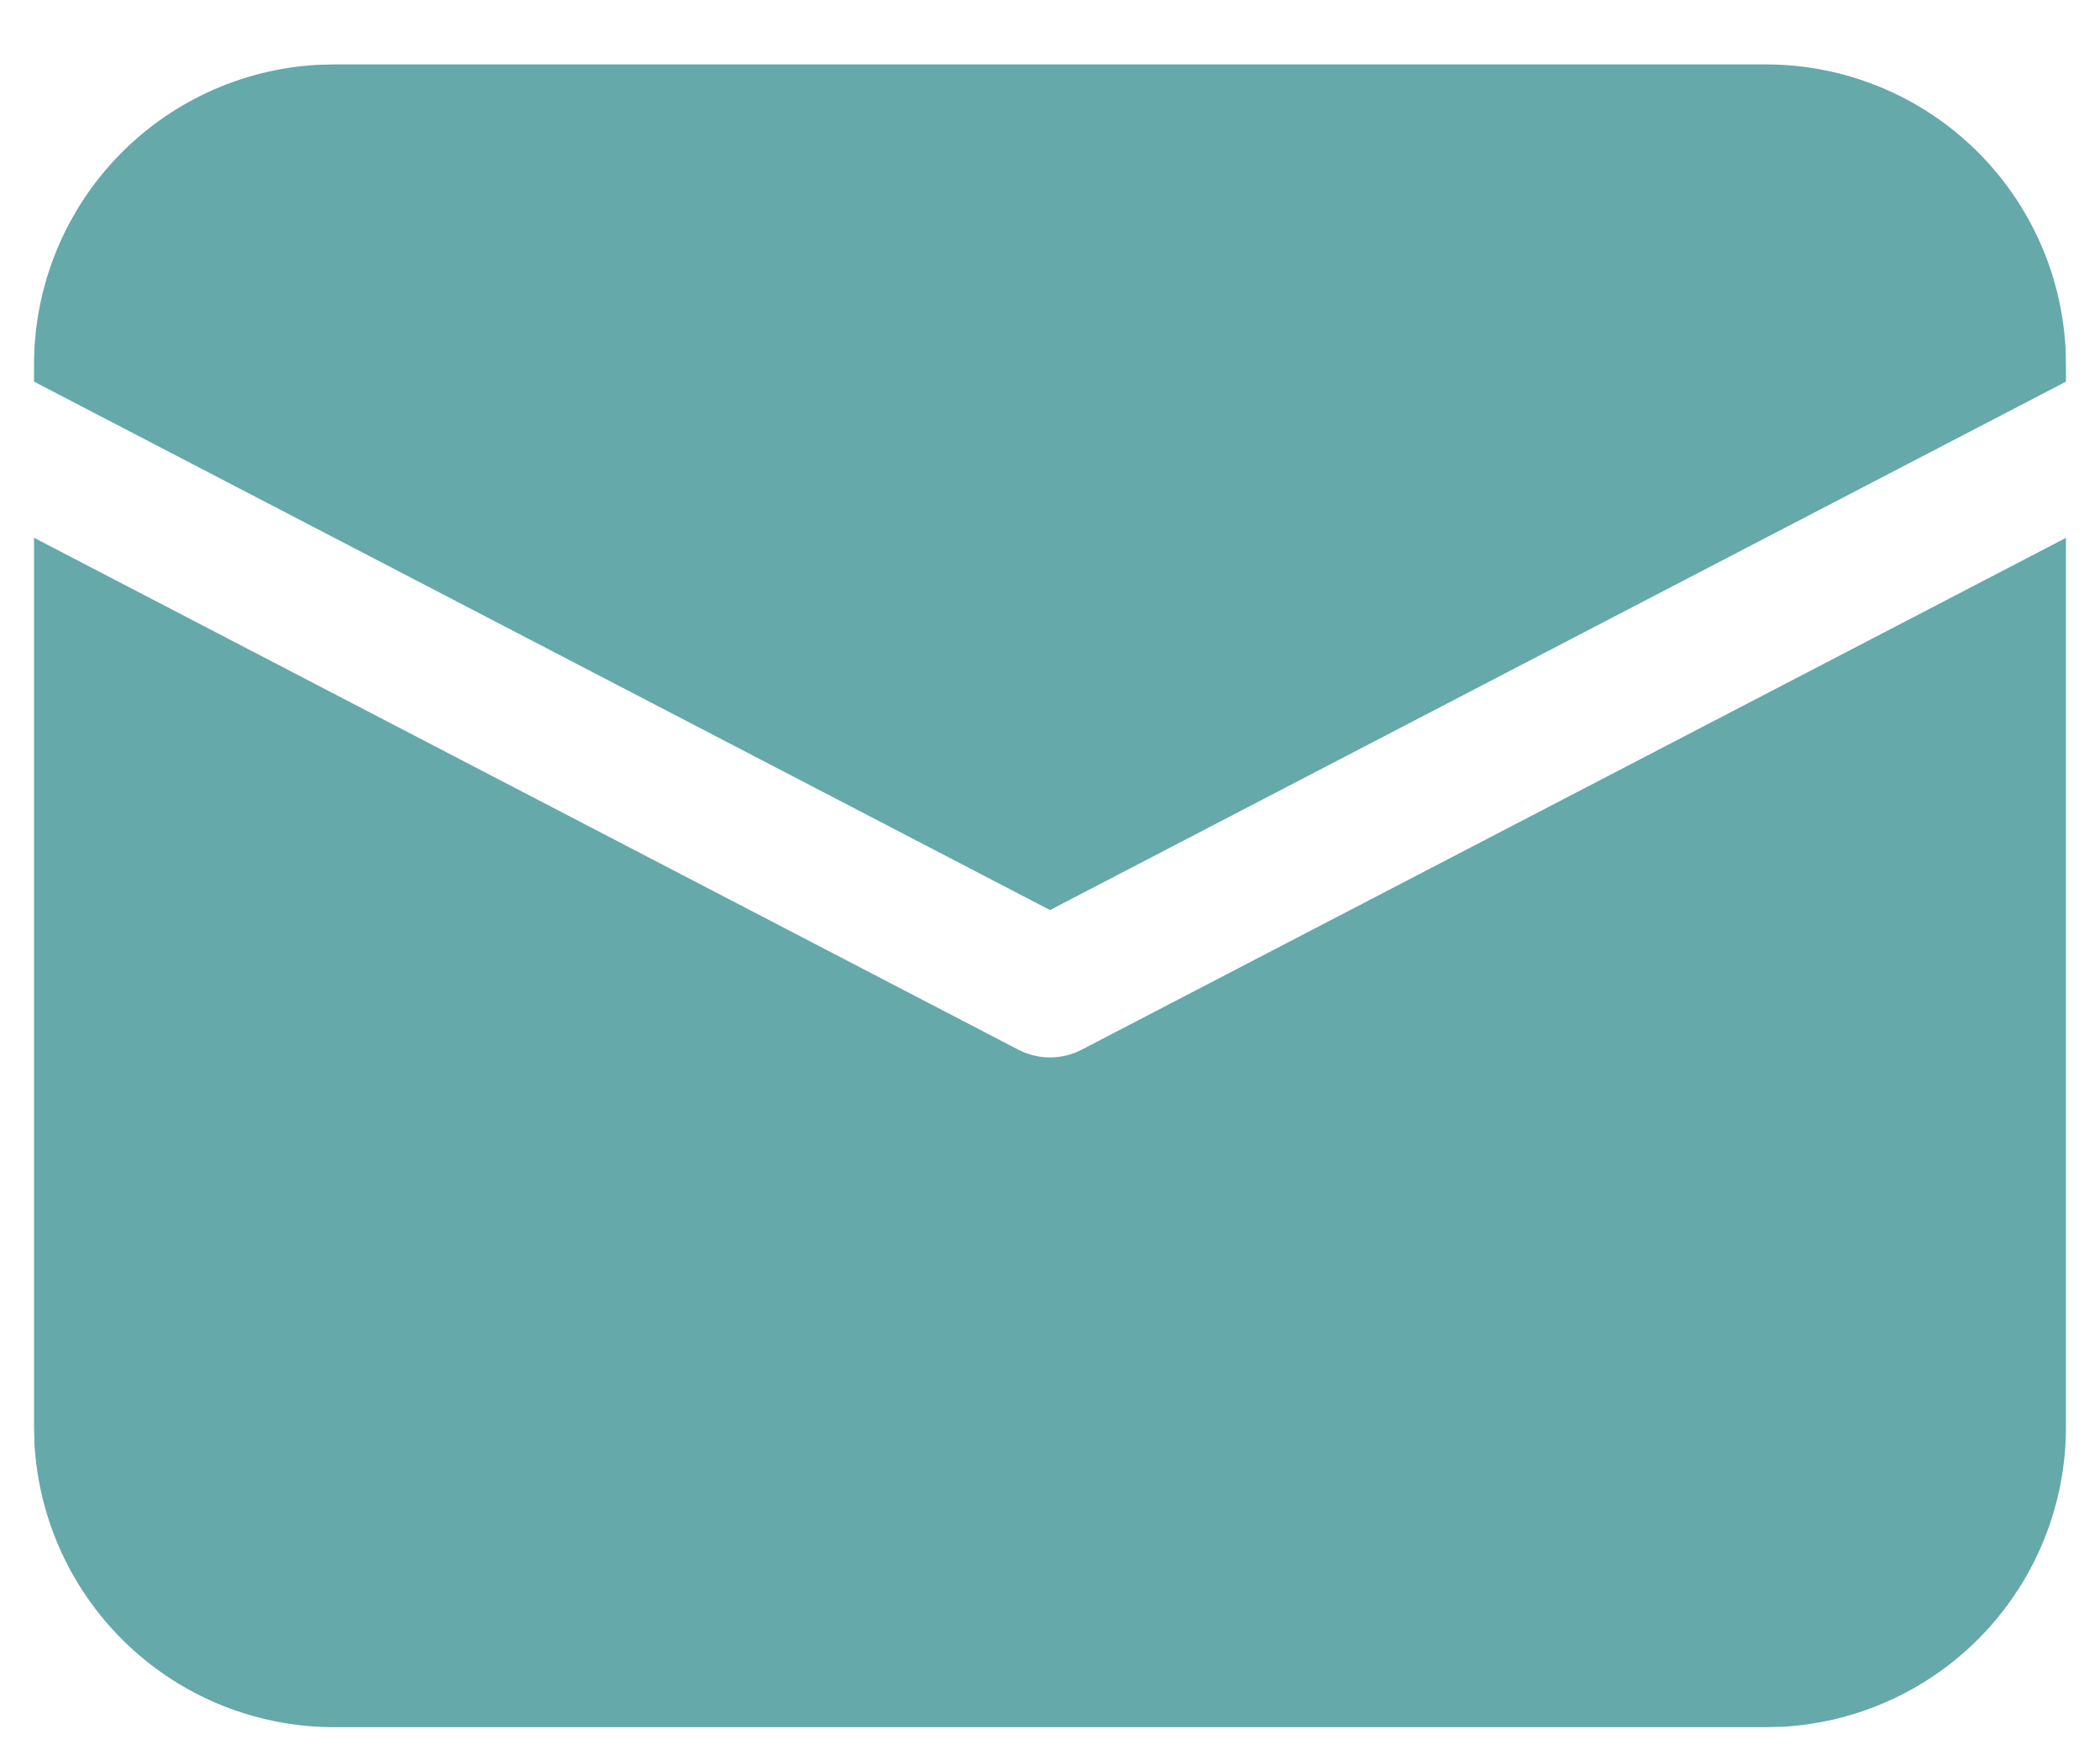<svg width="24" height="20" viewBox="0 0 24 20" fill="none" xmlns="http://www.w3.org/2000/svg">
    <g clip-path="url(#clip0_107_1555)">
        <path d="M0.389 6.145L11.635 11.993C11.748 12.052 11.873 12.083 12 12.083C12.127 12.083 12.252 12.052 12.365 11.993L23.611 6.146V16.305C23.611 17.182 23.276 18.025 22.674 18.662C22.072 19.299 21.25 19.681 20.375 19.731L20.181 19.736H3.819C2.943 19.736 2.1 19.401 1.463 18.799C0.826 18.197 0.444 17.374 0.394 16.5L0.389 16.305V6.145ZM3.819 0.736H20.181C21.057 0.736 21.9 1.071 22.537 1.673C23.174 2.275 23.556 3.097 23.606 3.972L23.611 4.166V4.361L12 10.399L0.389 4.361V4.166C0.389 3.29 0.724 2.447 1.326 1.81C1.928 1.173 2.75 0.791 3.625 0.741L3.819 0.736Z" fill="#65a9aad9"/>
    </g>
    <defs>
        <clipPath id="clip0_107_1555">
            <rect width="23.222" height="19" fill="white" transform="translate(0.389 0.736)"/>
        </clipPath>
    </defs>
</svg>
